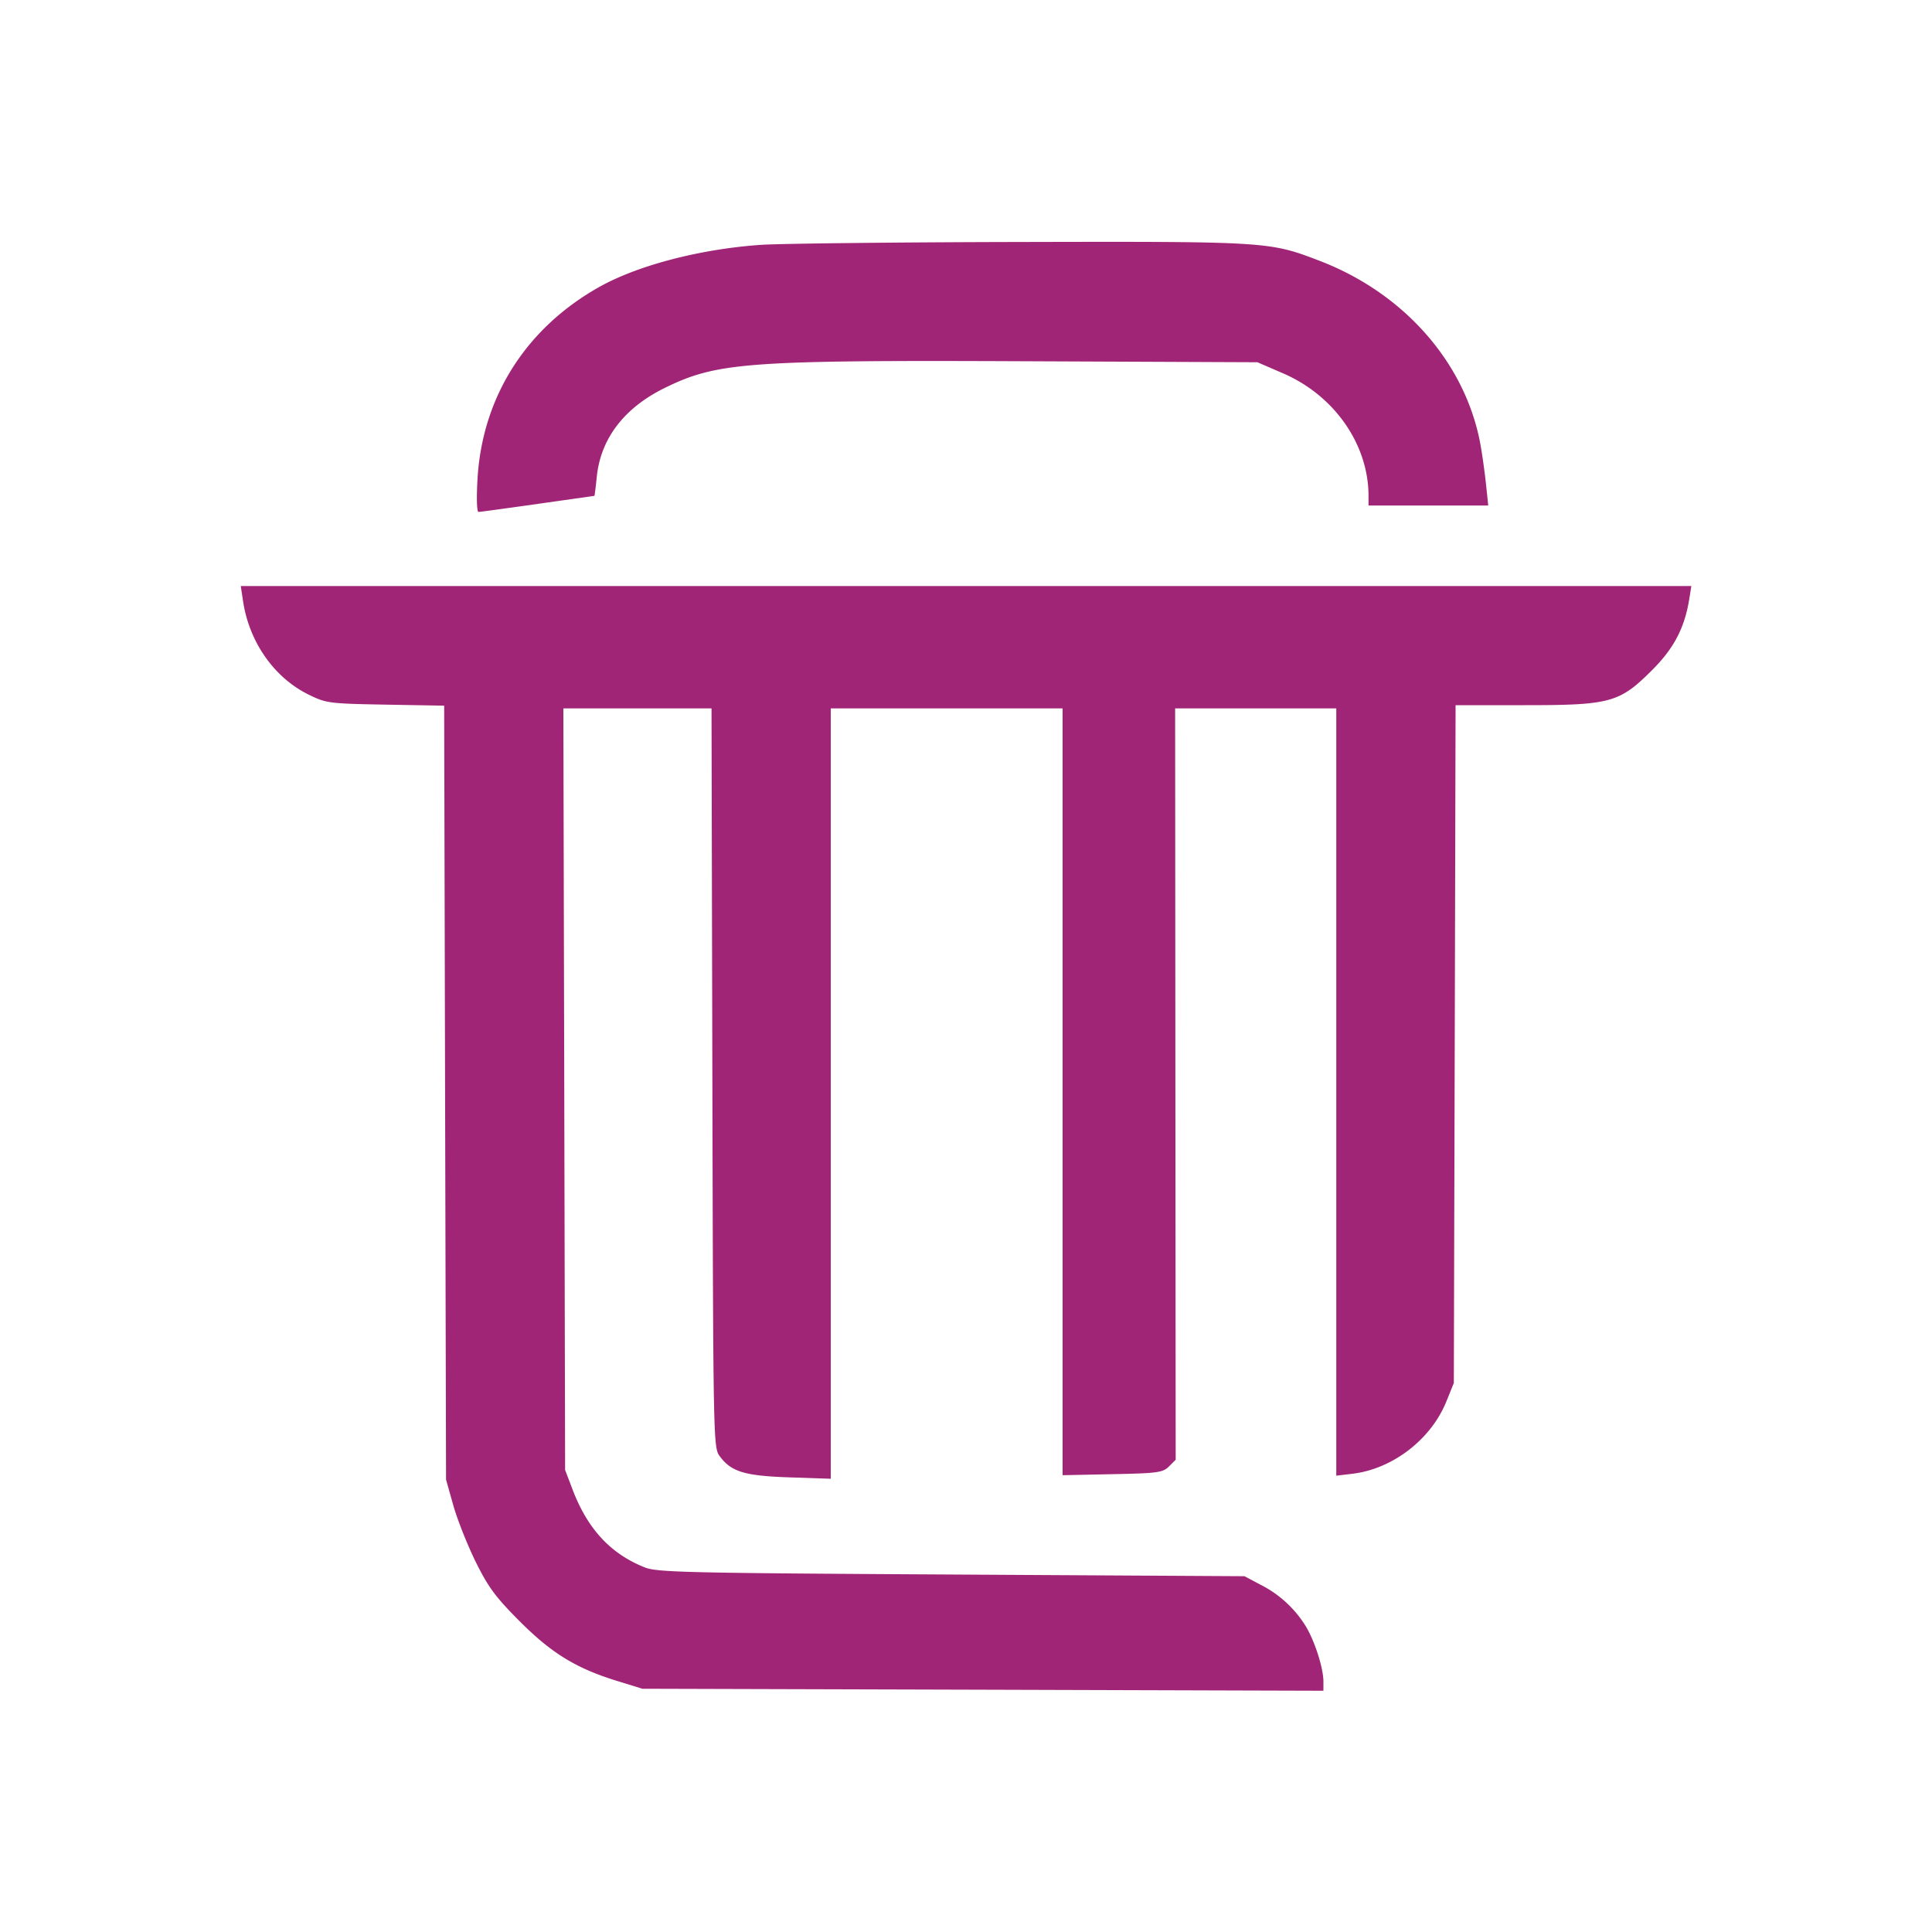 <svg width="32" height="32" xmlns="http://www.w3.org/2000/svg"><path d="M12.611 4.055c-1.005.068-2.044.338-2.685.698-1.215.682-1.938 1.823-2.017 3.18-.018.313-.011.547.016.546.027 0 .468-.06.981-.133l.939-.133c.004 0 .022-.144.04-.32.066-.632.456-1.14 1.128-1.469.871-.425 1.355-.461 6.08-.44L20.827 6l.421.182c.854.368 1.419 1.178 1.419 2.034v.157h1.983l-.035-.333c-.019-.183-.058-.47-.087-.637-.231-1.358-1.247-2.534-2.661-3.079-.838-.323-.861-.325-4.945-.316-2.047.004-3.987.026-4.311.047M4.026 9.958c.101.676.516 1.267 1.084 1.546.293.144.337.15 1.275.167l.972.017.015 6.41.016 6.409.12.426c.066.235.233.655.37.934.21.424.329.585.733.99.532.532.937.779 1.63.991l.399.123 5.64.016 5.64.017v-.152c0-.228-.151-.694-.304-.935a1.867 1.867 0 0 0-.736-.668l-.267-.142-4.853-.028c-4.392-.025-4.875-.036-5.081-.118-.566-.225-.948-.637-1.197-1.294l-.122-.32-.014-6.307-.015-6.307h2.454l.014 6.12c.014 6.025.016 6.123.121 6.265.191.26.414.327 1.16.352l.68.023v-12.76h3.84v12.701l.825-.017c.753-.015.835-.027.937-.128l.111-.111-.005-6.222-.004-6.223h2.669v12.709l.268-.032c.665-.079 1.302-.569 1.555-1.197l.124-.306.015-5.614.014-5.613h1.144c1.422 0 1.571-.041 2.112-.582.362-.362.538-.699.615-1.179l.034-.212H3.988l.038.251" fill="#A12577" fill-rule="evenodd"/></svg>
